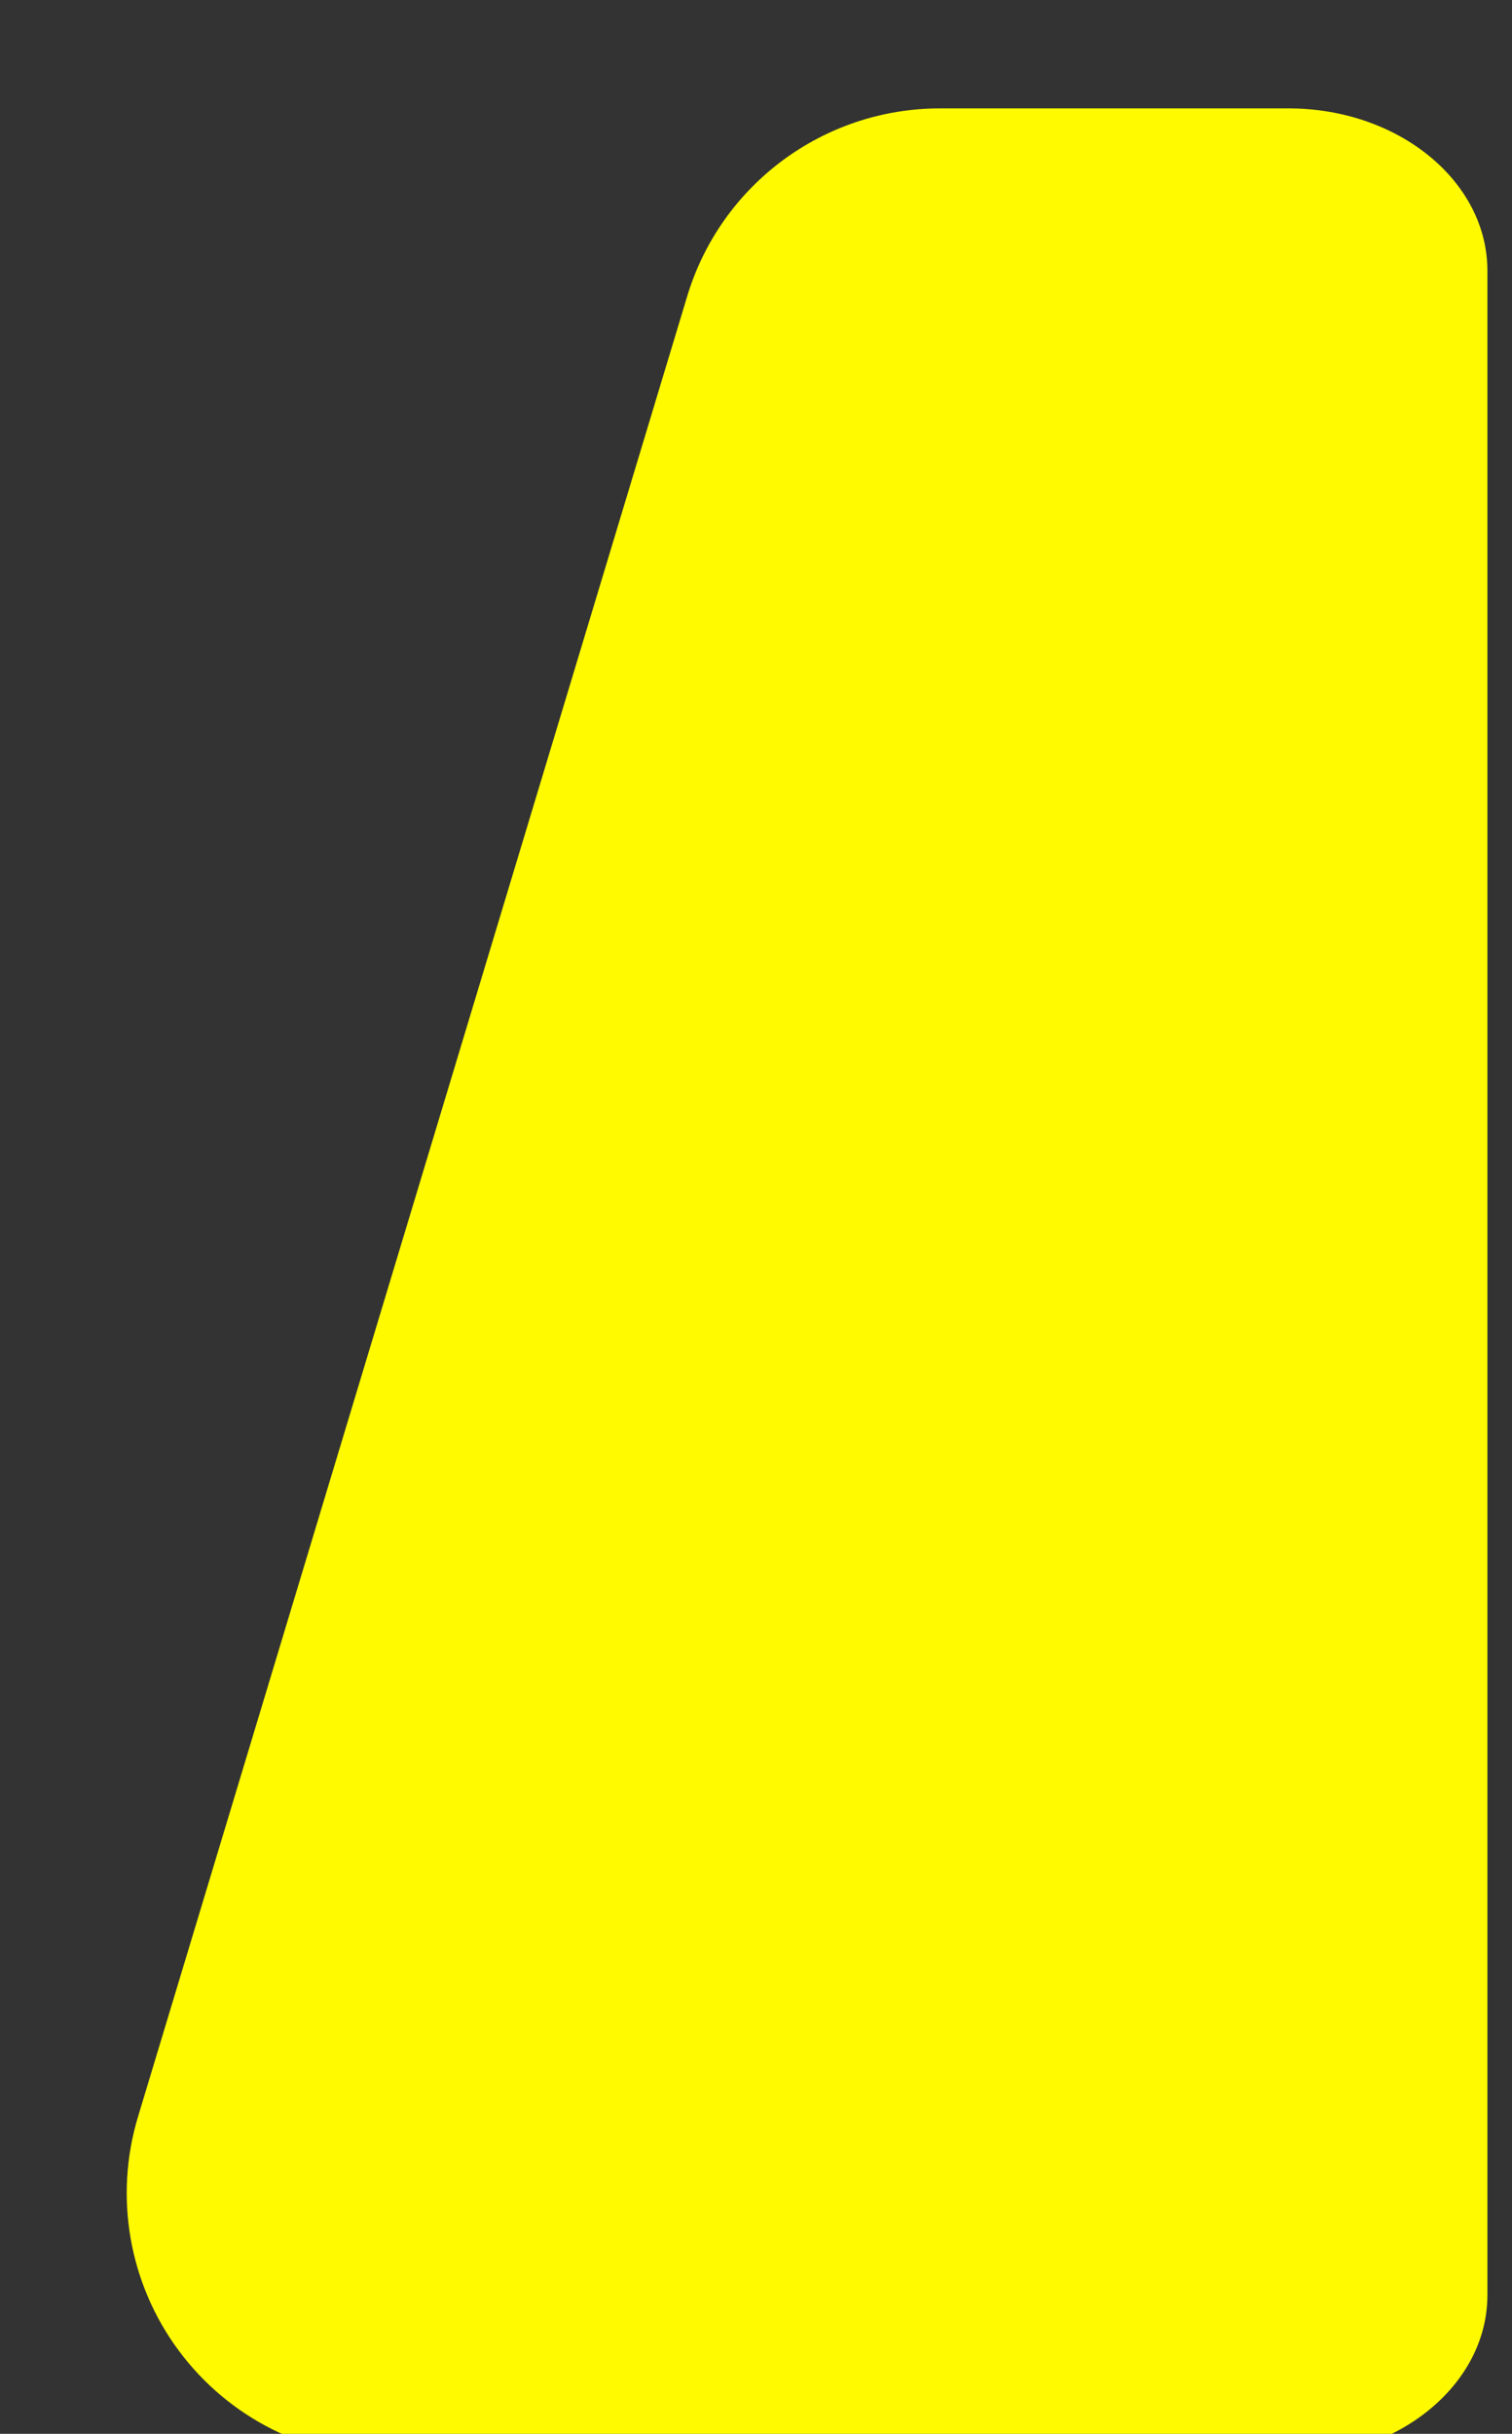 <?xml version="1.0" encoding="UTF-8" standalone="no"?>
<!DOCTYPE svg PUBLIC "-//W3C//DTD SVG 1.1//EN" "http://www.w3.org/Graphics/SVG/1.1/DTD/svg11.dtd">
<svg width="23px" height="37px" version="1.1" xmlns="http://www.w3.org/2000/svg" xmlns:xlink="http://www.w3.org/1999/xlink" xml:space="preserve" xmlns:serif="http://www.serif.com/" style="fill-rule:evenodd;clip-rule:evenodd;stroke-linejoin:round;stroke-miterlimit:2;">
    <rect width="100%" height="100%" fill="#333333" stroke="none"/>
    <path id="charge1-yellow" d="M5.946,37.359c-1.271,-0 -2.468,-0.602 -3.226,-1.623c-0.758,-1.02 -0.988,-2.339 -0.621,-3.556c2.306,-7.638 6.539,-21.665 8.354,-27.675c0.512,-1.697 2.074,-2.857 3.846,-2.857c2.375,-0 5.302,-0 5.302,-0c1.67,-0 3.025,1.106 3.025,2.468l0,30.774c0,1.362 -1.355,2.469 -3.025,2.469l-13.655,-0Z" style="fill:#fffa00;"/>
</svg>
